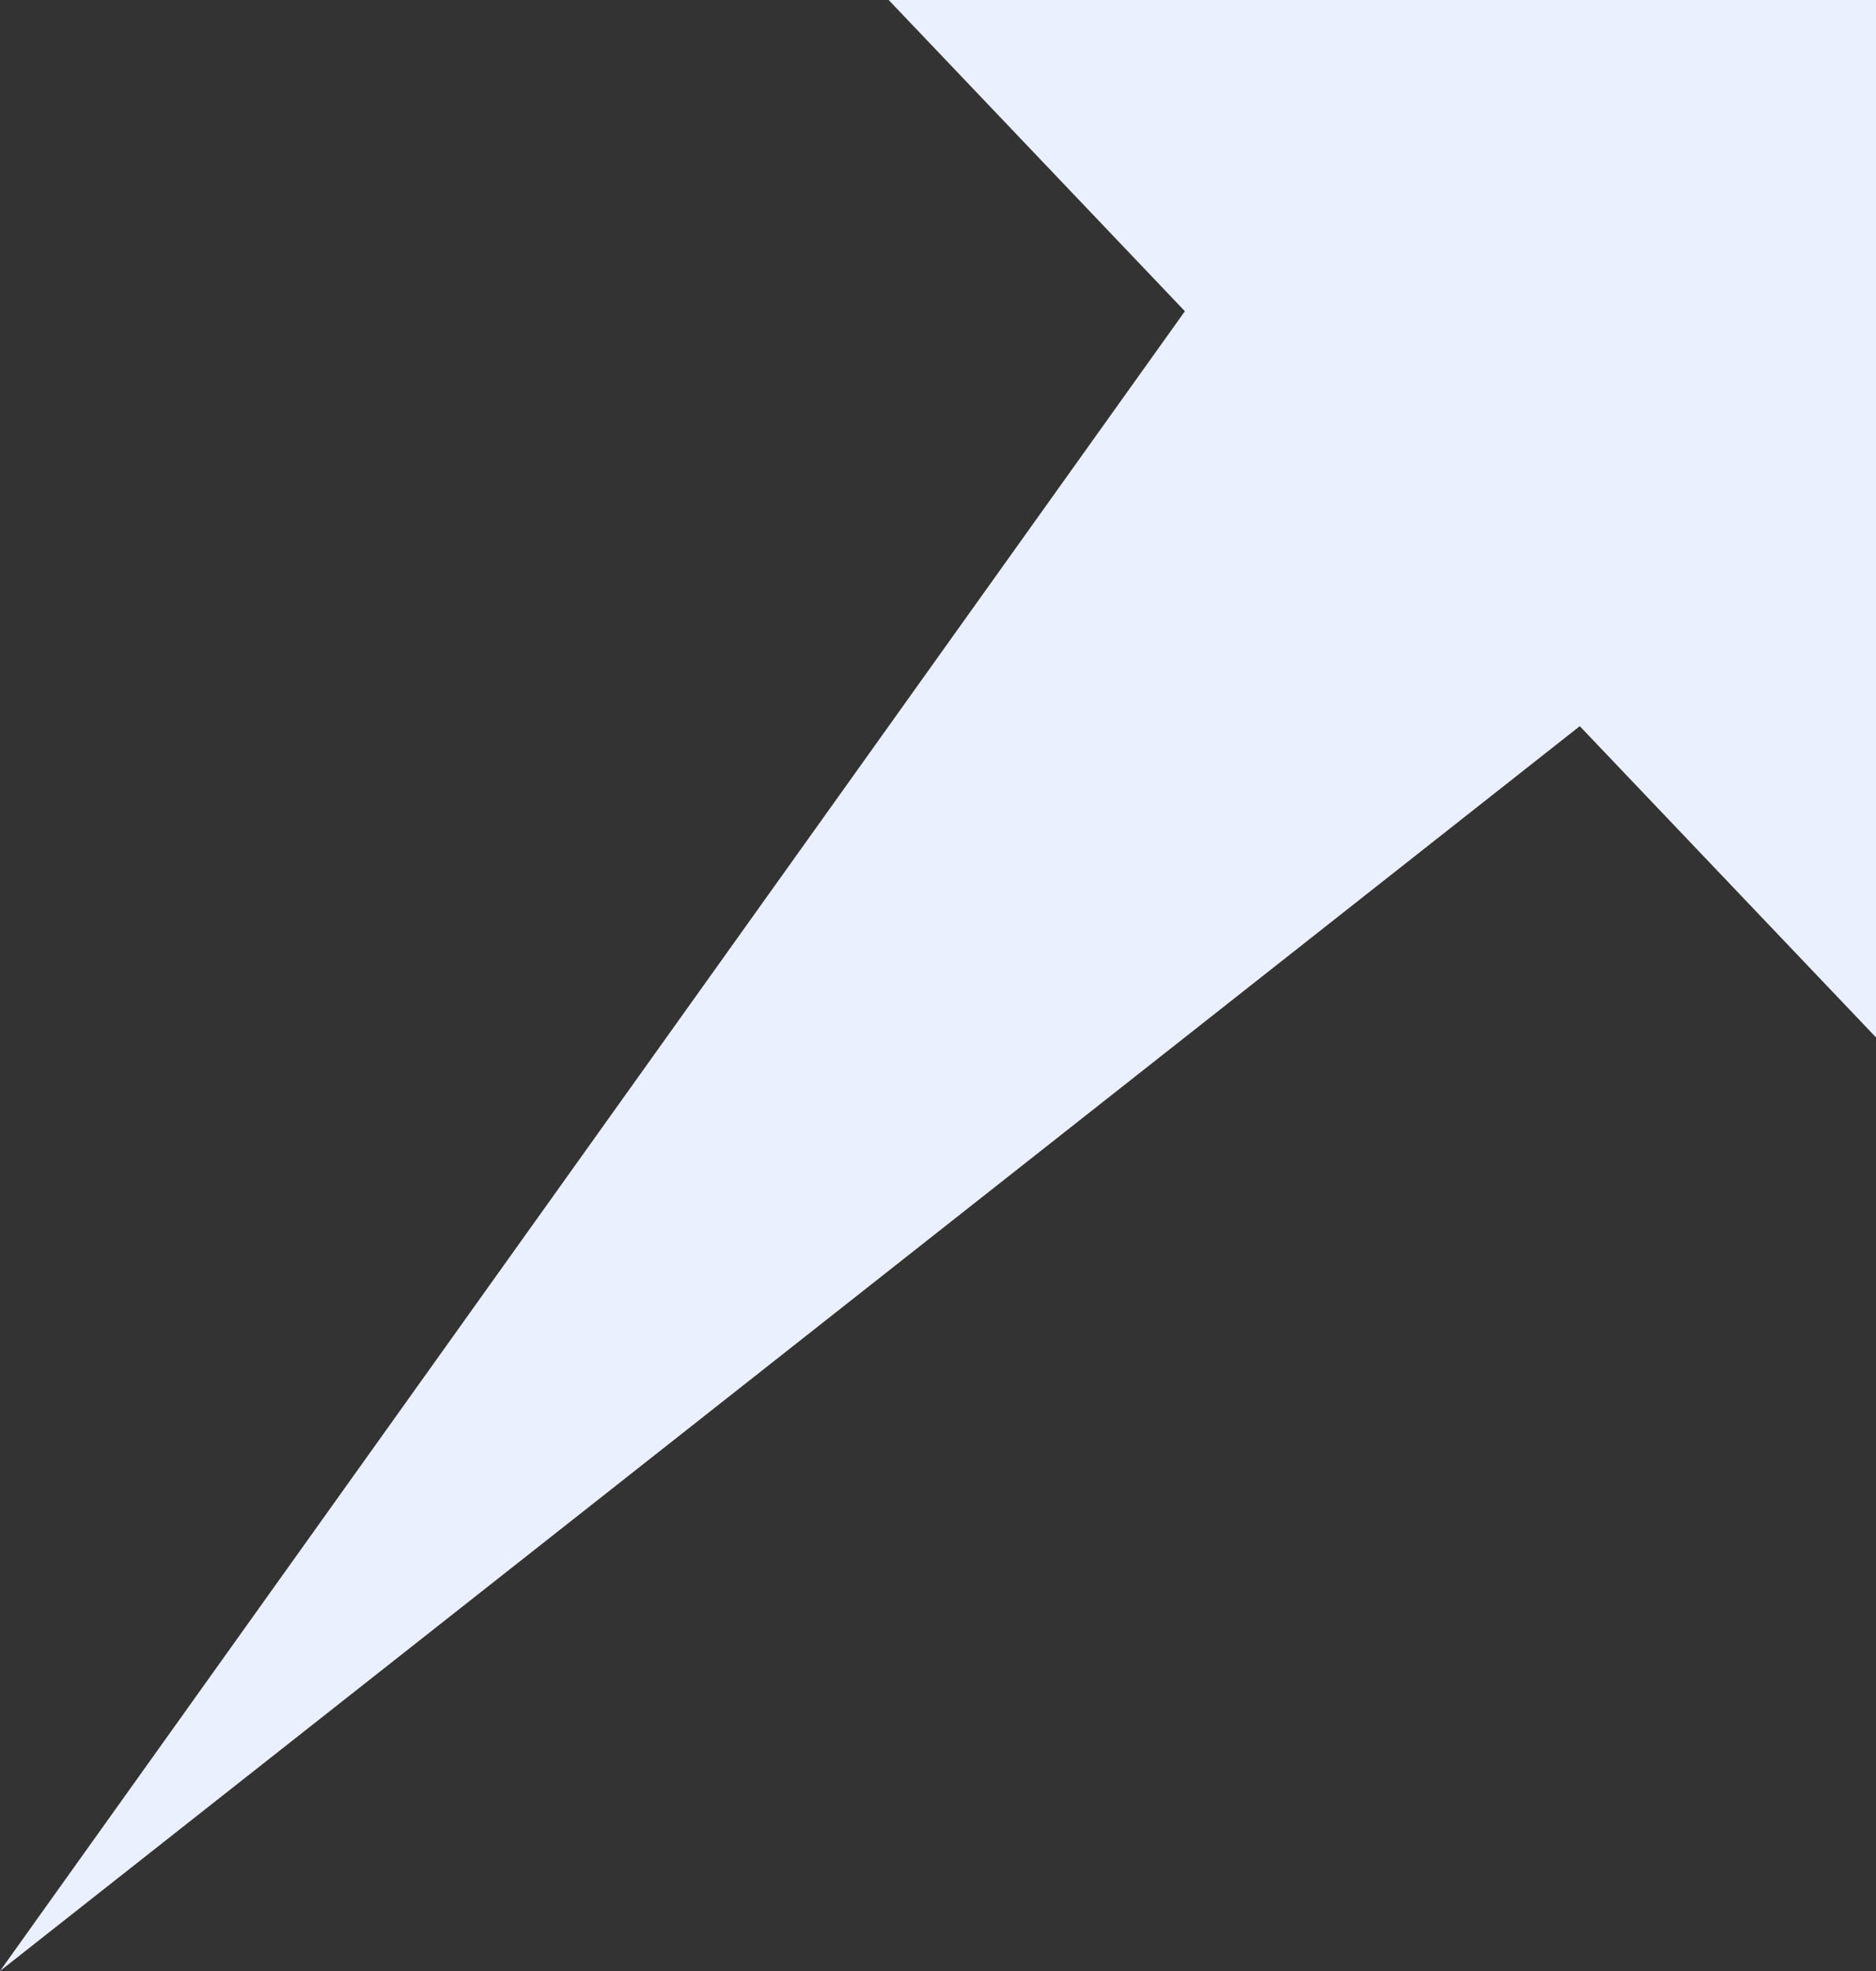<svg width="20px" height="21px" viewBox="44 1 20 21" version="1.1" xmlns="http://www.w3.org/2000/svg" xmlns:xlink="http://www.w3.org/1999/xlink">
	<rect x="44" y="1" width="20" height="21" fill="#333333" stroke="none"/>
	<polygon id="arrow" stroke="none" class="draw-icon" fill="#EBF0FF" fill-rule="evenodd" points="44 22 56.632 4.316 53.474 1 64 1 64 12.053 60.842 8.737"></polygon>
</svg>